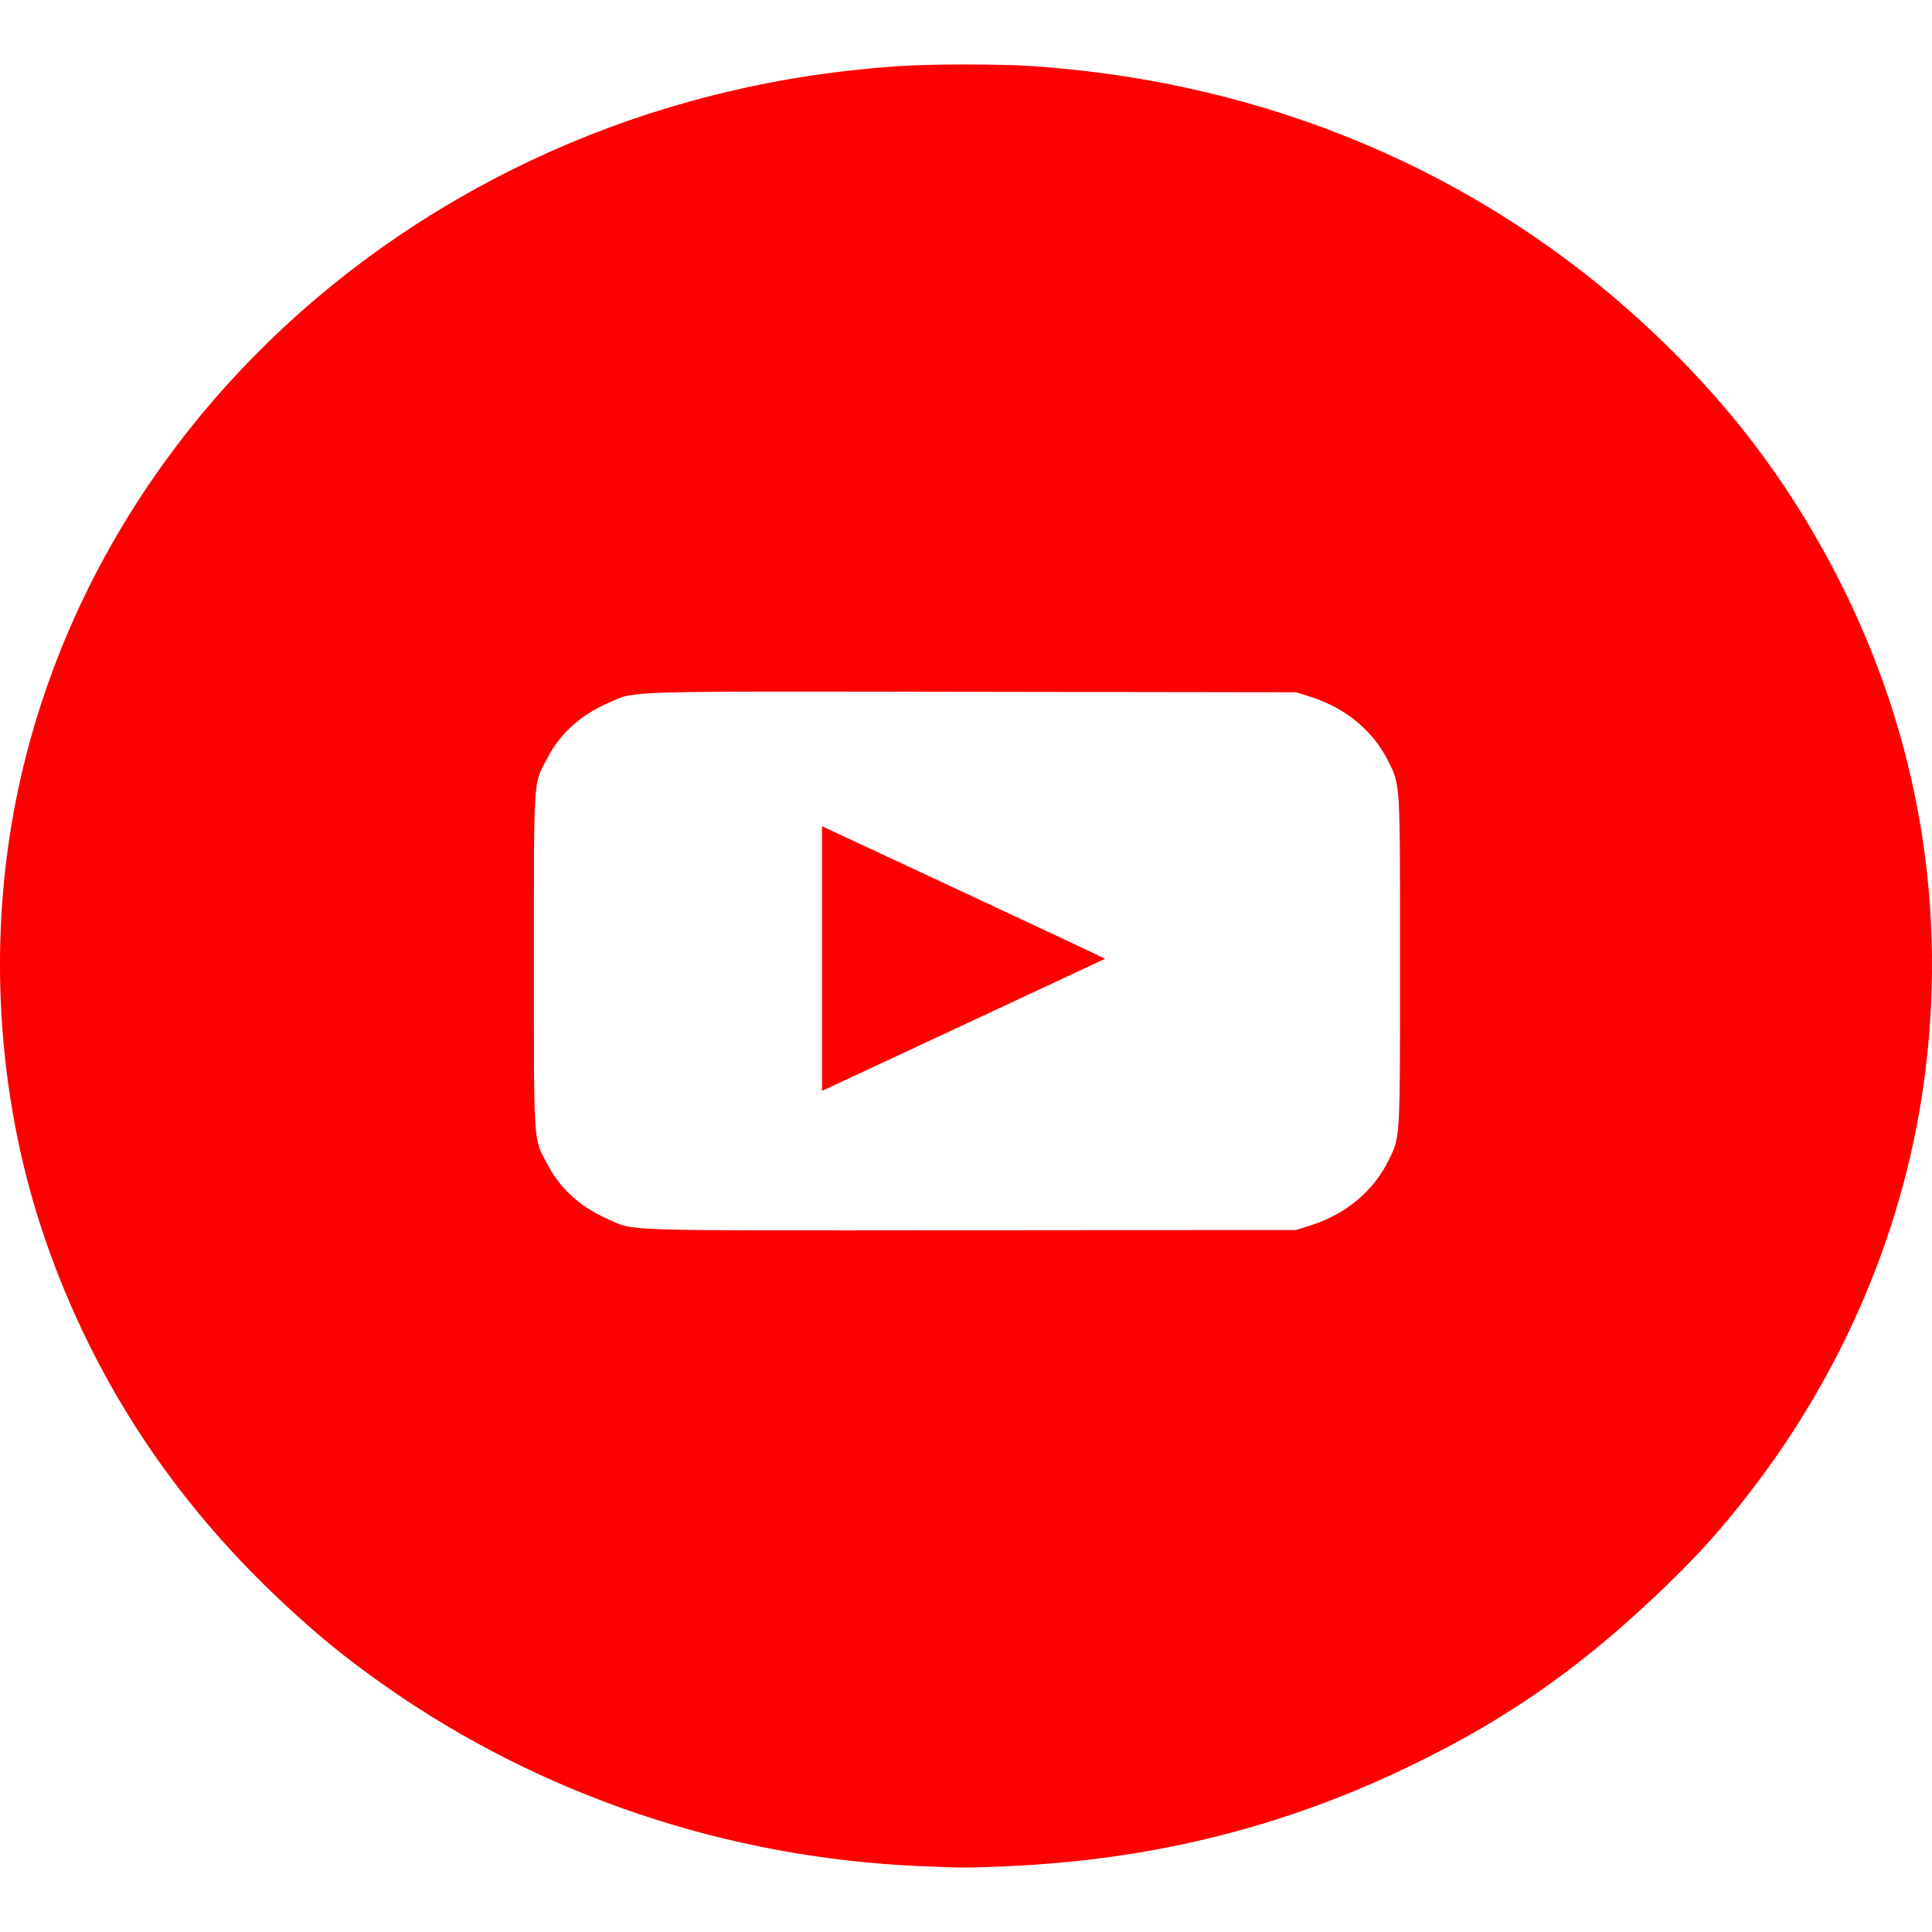 <?xml version="1.0" encoding="UTF-8" standalone="no"?>
<!-- Created with Inkscape (http://www.inkscape.org/) -->

<svg
   version="1.1"
   id="svg707"
   width="70"
   height="70"
   viewBox="0 0 150 139.989"
   xmlns="http://www.w3.org/2000/svg"
   xmlns:svg="http://www.w3.org/2000/svg">
  <defs
     id="defs711" />
  <g
     id="g713"
     transform="translate(-551.775,-550.918)">
    <path
       style="fill:#fe0000;stroke-width:0.135"
       d="m 623.169,690.797 c -14.988,-0.643 -29.446,-5.521 -41.511,-14.006 -3.066,-2.156 -5.164,-3.866 -7.999,-6.52 -8.524,-7.979 -14.64,-17.33 -18.35,-28.055 -3.218,-9.302 -4.274,-19.67 -3.022,-29.668 2.359,-18.837 13.049,-36.133 29.441,-47.631 7.137,-5.007 15.125,-8.774 23.576,-11.119 5.32,-1.477 10.56,-2.361 16.322,-2.756 2.452,-0.168 7.806,-0.166 10.308,0.004 18.301,1.243 34.859,8.272 47.764,20.276 6.081,5.656 10.687,11.652 14.431,18.783 6.354,12.103 8.791,25.343 7.149,38.834 -1.482,12.177 -6.47,23.884 -14.399,33.803 -2.203,2.755 -4.08,4.758 -7.115,7.59 -6.153,5.742 -12.038,9.699 -19.719,13.262 -9.438,4.378 -19.187,6.72 -30.003,7.207 -3.137,0.141 -3.461,0.141 -6.872,-0.005 z m 30.365,-49.748 c 2.715,-0.859 4.855,-2.637 6.032,-5.009 0.932,-1.879 0.907,-1.448 0.907,-15.507 0,-14.059 0.025,-13.629 -0.907,-15.507 -1.177,-2.372 -3.317,-4.15 -6.032,-5.009 l -1.125,-0.356 -25.033,-0.036 c -27.937,-0.041 -26.225,-0.093 -28.398,0.874 -2.171,0.966 -3.692,2.346 -4.705,4.266 -1.106,2.097 -1.044,1.167 -1.044,15.769 0,14.602 -0.061,13.672 1.044,15.769 1.013,1.921 2.534,3.3 4.705,4.266 2.115,0.941 0.306,0.886 28.258,0.861 l 25.173,-0.023 z M 615.597,620.336 V 610.063 l 11.001,5.132 c 6.051,2.823 10.989,5.142 10.974,5.155 -0.015,0.012 -4.966,2.325 -11.001,5.14 l -10.974,5.118 z"
       id="path722" />
  </g>
</svg>
